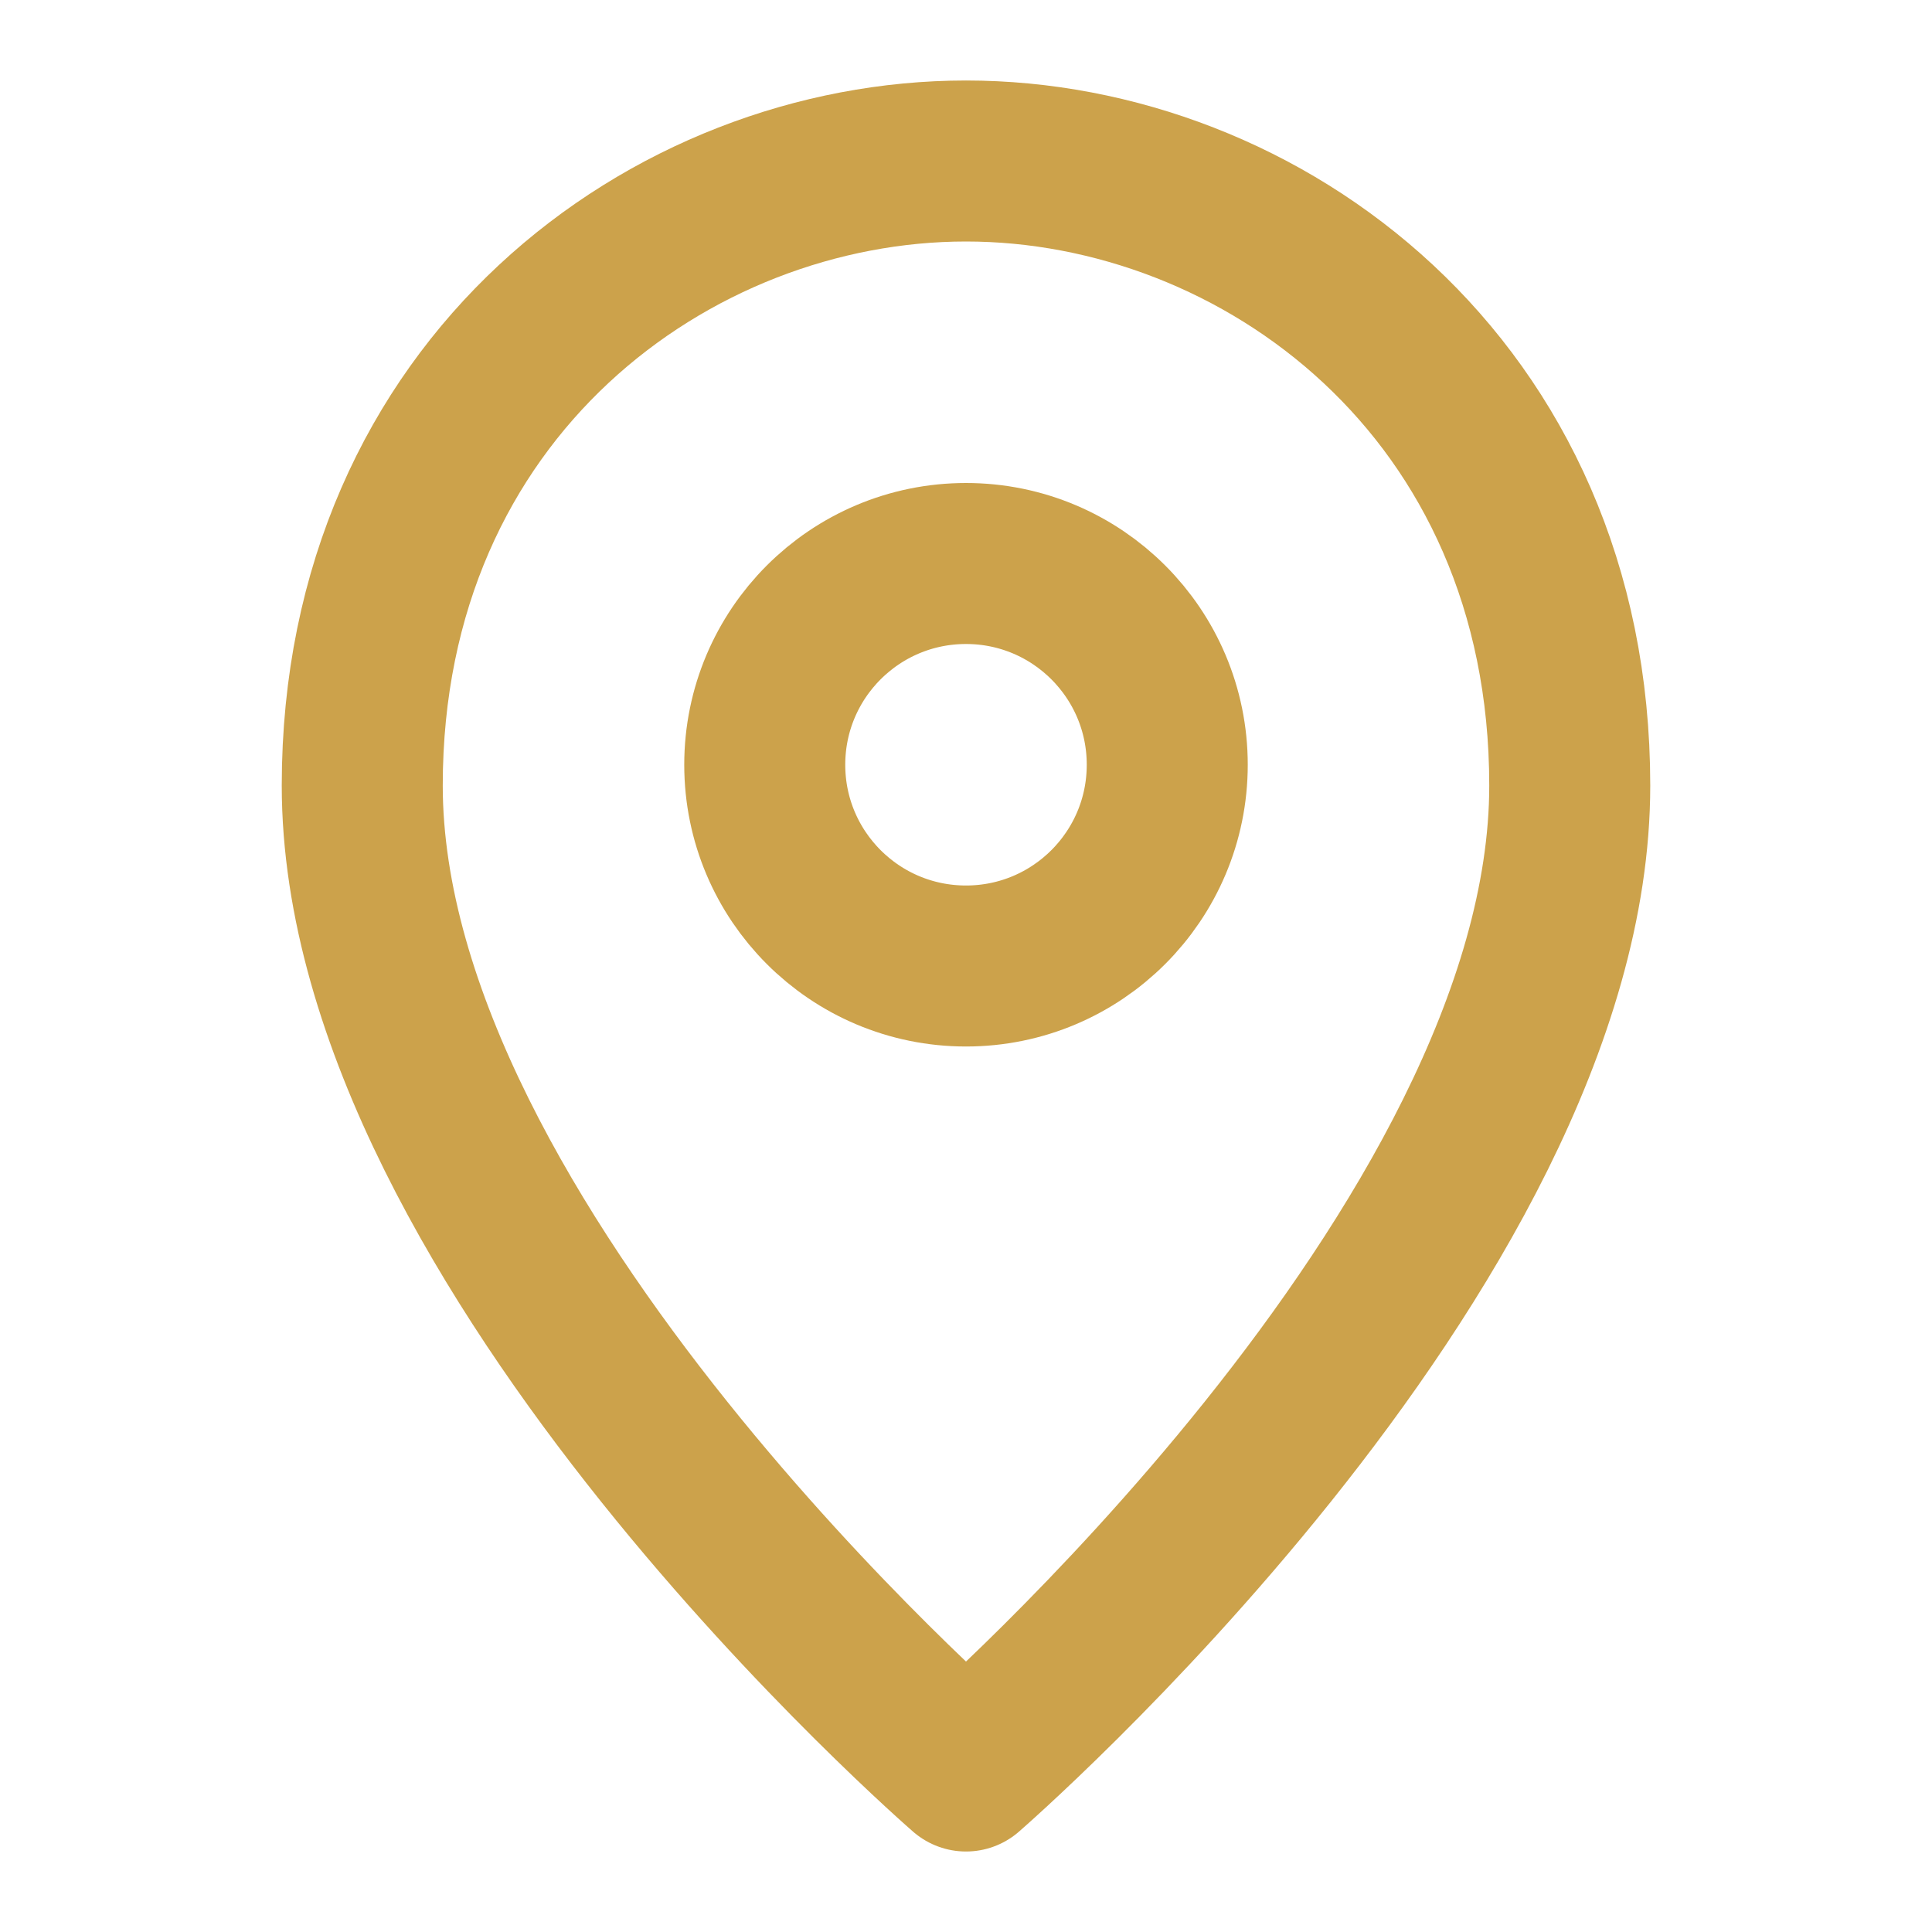 <svg width="24" height="24" viewBox="0 0 24 24" fill="none" xmlns="http://www.w3.org/2000/svg">
<path d="M4.5 9.758C4.5 15.5 12 22 12 22C12 22 19.5 15.5 19.5 9.758C19.5 4.812 15.656 2 12 2C8.344 2 4.5 4.812 4.5 9.758Z" stroke="#CCA24B" stroke-width="2" stroke-linecap="round" stroke-linejoin="round"/>
<path d="M12 12C13.381 12 14.5 10.881 14.5 9.5C14.5 8.119 13.381 7 12 7C10.619 7 9.5 8.119 9.5 9.5C9.5 10.881 10.619 12 12 12Z" stroke="#CCA24B" stroke-width="2" stroke-linecap="round" stroke-linejoin="round"/>
</svg>
